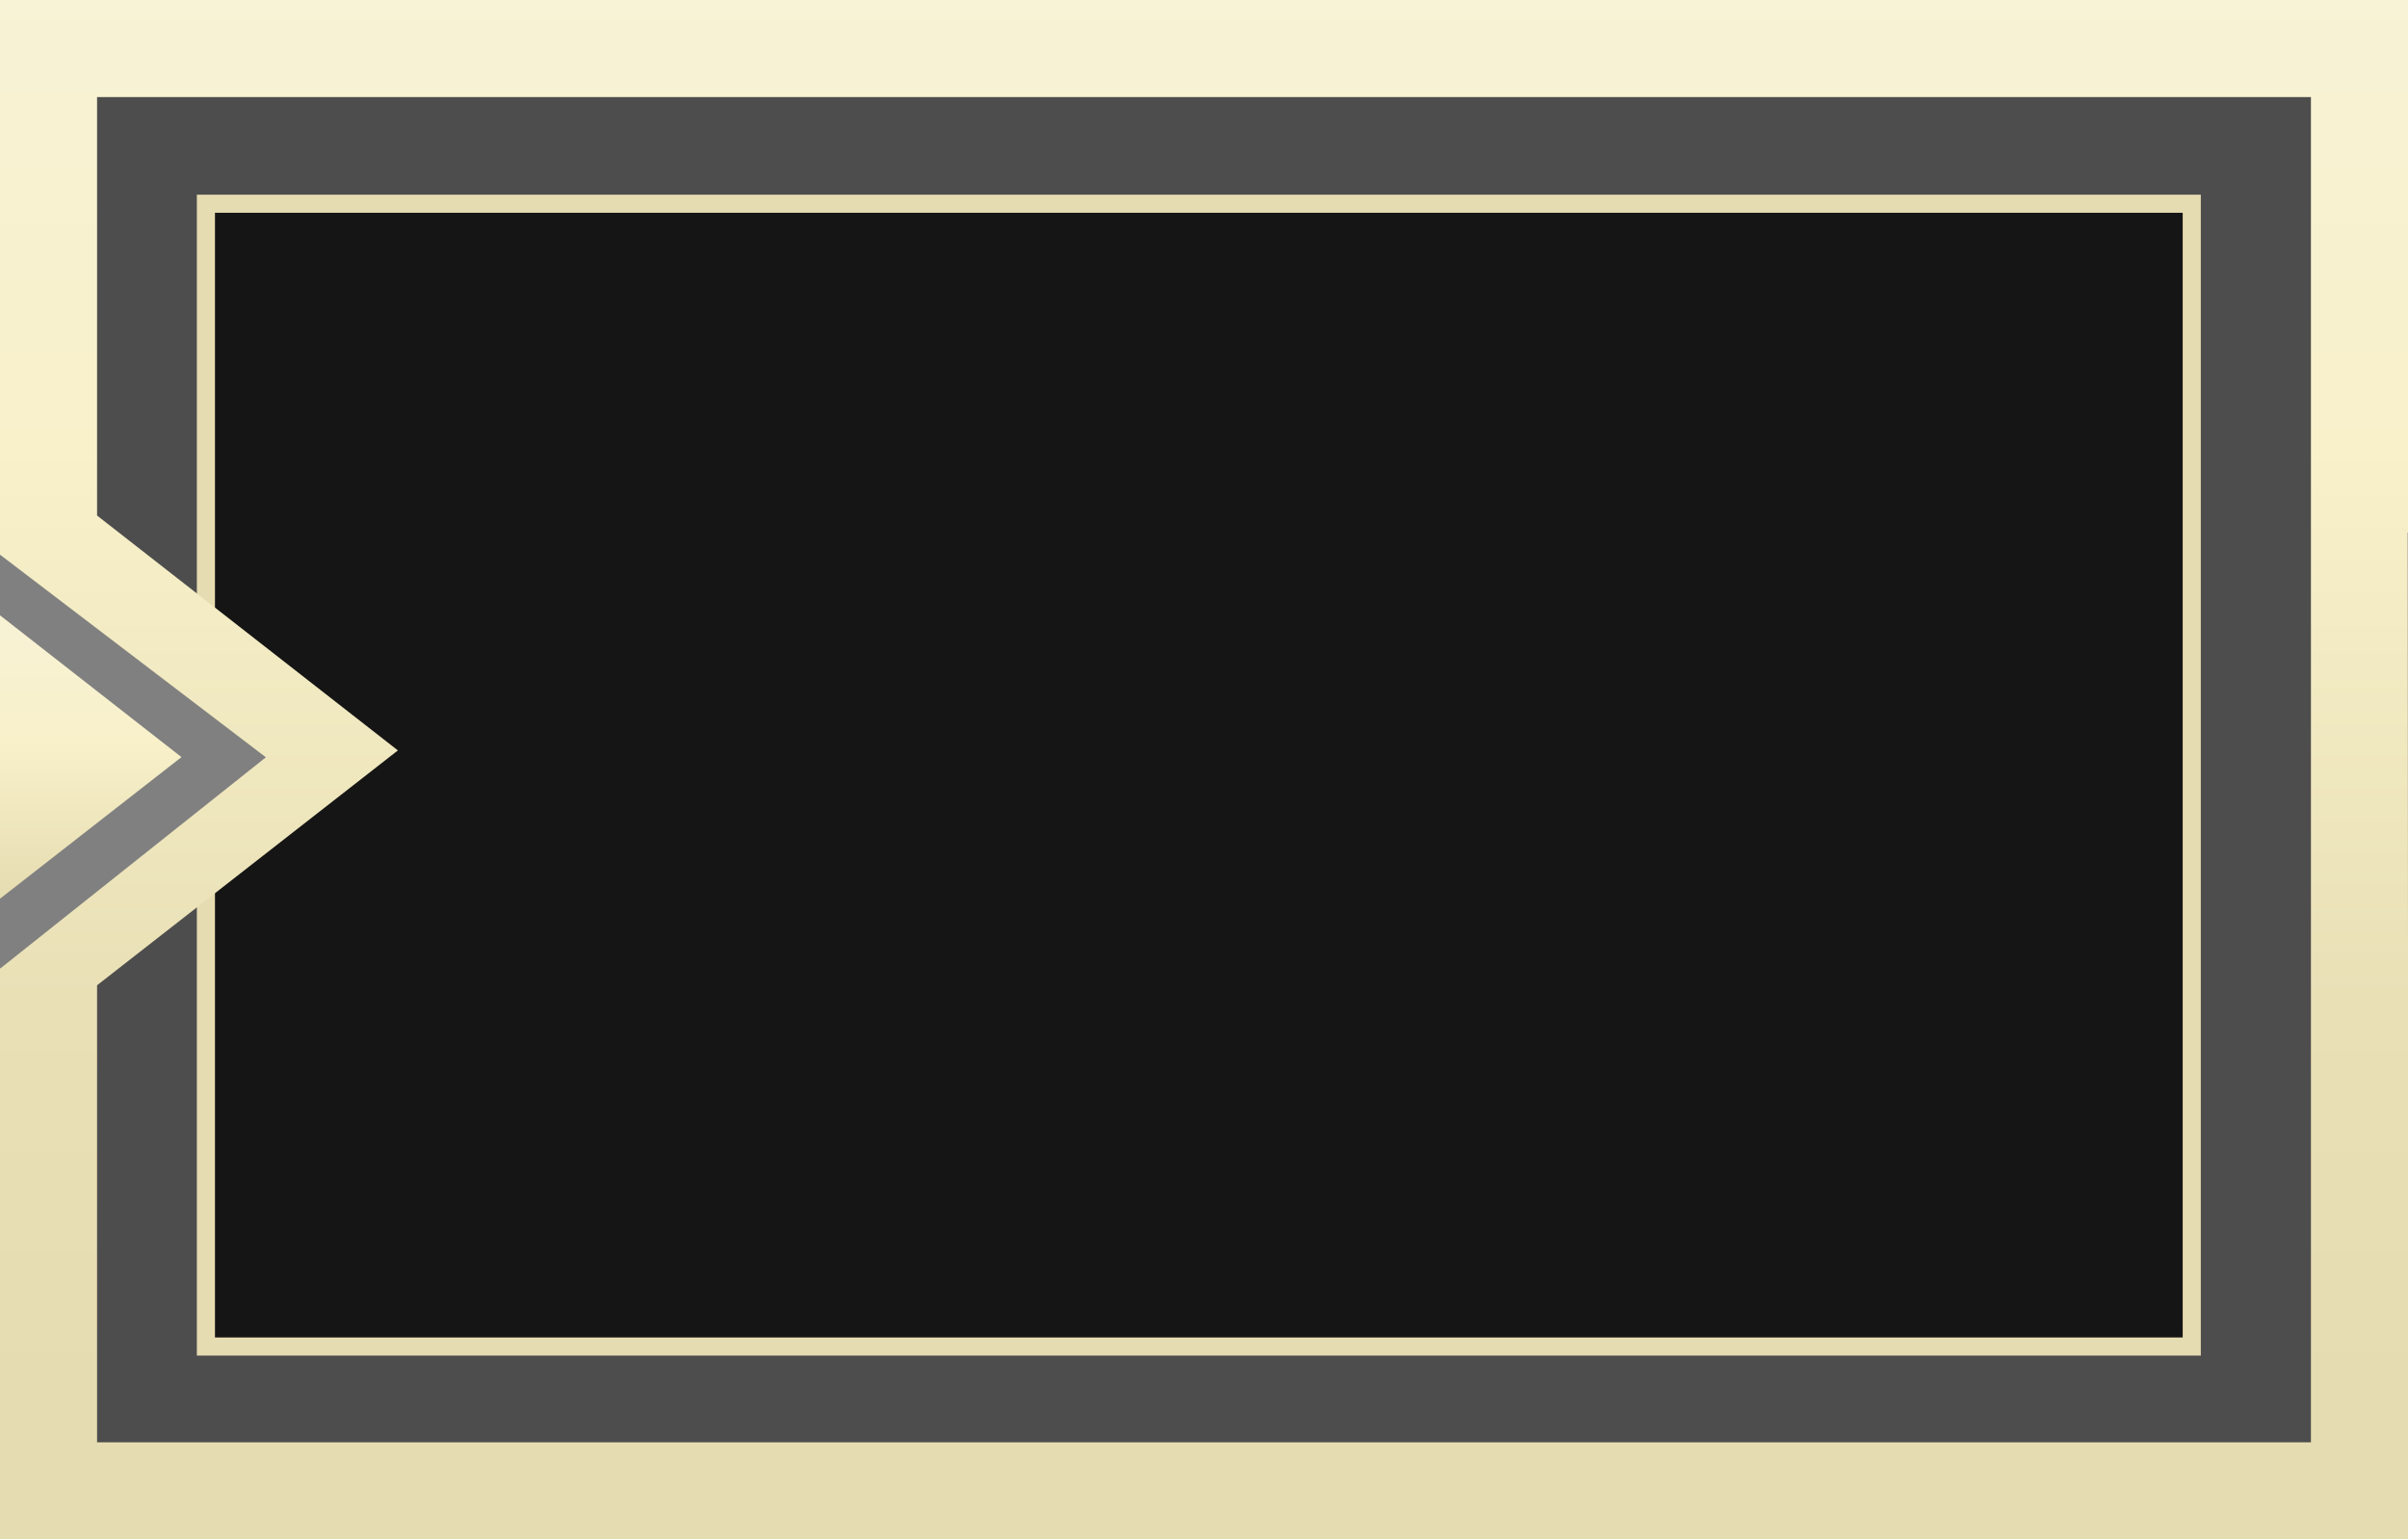 <svg xmlns="http://www.w3.org/2000/svg" xmlns:xlink="http://www.w3.org/1999/xlink" viewBox="0 0 132.96 85"><rect x="0" y="0" width="132.96" height="85" fill="#808080" stroke="none"/><defs><style>.cls-1{opacity:0.4;}.cls-2,.cls-4{fill:none;}.cls-3{opacity:0.73;}.cls-4{stroke:#e6dcb1;stroke-miterlimit:10;}.cls-5{fill:url(#Unbenannter_Verlauf_237);}.cls-6{fill:url(#Unbenannter_Verlauf_28);}.cls-7{fill:url(#Unbenannter_Verlauf_28-2);}</style><linearGradient id="Unbenannter_Verlauf_237" x1="1469.05" y1="-298.83" x2="1484.7" y2="-298.83" gradientTransform="translate(-293.82 -1435.07) rotate(90)" gradientUnits="userSpaceOnUse"><stop offset="0" stop-color="#f8f2d6"/><stop offset="0.44" stop-color="#f8f1ca"/><stop offset="1" stop-color="#e6dcb1"/><stop offset="1" stop-color="#e9e0b6"/></linearGradient><linearGradient id="Unbenannter_Verlauf_28" x1="130.28" x2="130.28" y2="85" gradientUnits="userSpaceOnUse"><stop offset="0" stop-color="#f8f2d6"/><stop offset="0.29" stop-color="#f8f1ca"/><stop offset="0.65" stop-color="#e9e0b6"/><stop offset="0.91" stop-color="#e6dcb1"/></linearGradient><linearGradient id="Unbenannter_Verlauf_28-2" x1="65.9" x2="65.9" y2="85" xlink:href="#Unbenannter_Verlauf_28"/></defs><title>Main_Menu_Eingabefeld_IP_Port_Rechts</title><g id="Ebene_2" data-name="Ebene 2"><g id="Start"><g id="IP_Field" data-name="IP Field"><polygon class="cls-1" points="3.15 82.59 130.72 82.59 130.72 2.14 3.54 2.14 3.41 28.85 18 41.81 3.29 52.08 3.15 82.59"/><line class="cls-2" x1="22.05" y1="11.25" x2="22.05" y2="74.36"/><line class="cls-2" x1="122.94" y1="74.36" x2="122.94" y2="11.25"/><polygon class="cls-3" points="120.7 74.36 11.37 74.36 11.37 47.38 18 41.42 11.37 36.53 11.37 11.25 120.7 11.25 120.7 74.36"/><polygon class="cls-4" points="121.02 74.36 11.37 74.36 11.37 47.66 18.53 41.81 11.37 35.19 11.37 11.25 121.02 11.25 121.02 74.36"/></g><polygon class="cls-5" points="10.02 41.81 0 33.98 0 49.63 10.02 41.81"/><polygon class="cls-6" points="132.96 0 127.6 0 127.6 85 132.96 85 132.96 52.24 132.96 52.24 132.94 29.41 132.96 29.41 132.96 0"/><polygon class="cls-7" points="5.36 79.65 5.36 54.41 21.97 41.44 5.36 28.47 5.36 5.36 131.69 5.36 131.78 0 0 0 0 30.63 0 30.63 14.68 41.82 0.03 53.47 0 53.47 0 85 131.78 85 131.81 79.65 5.36 79.65"/></g></g></svg>